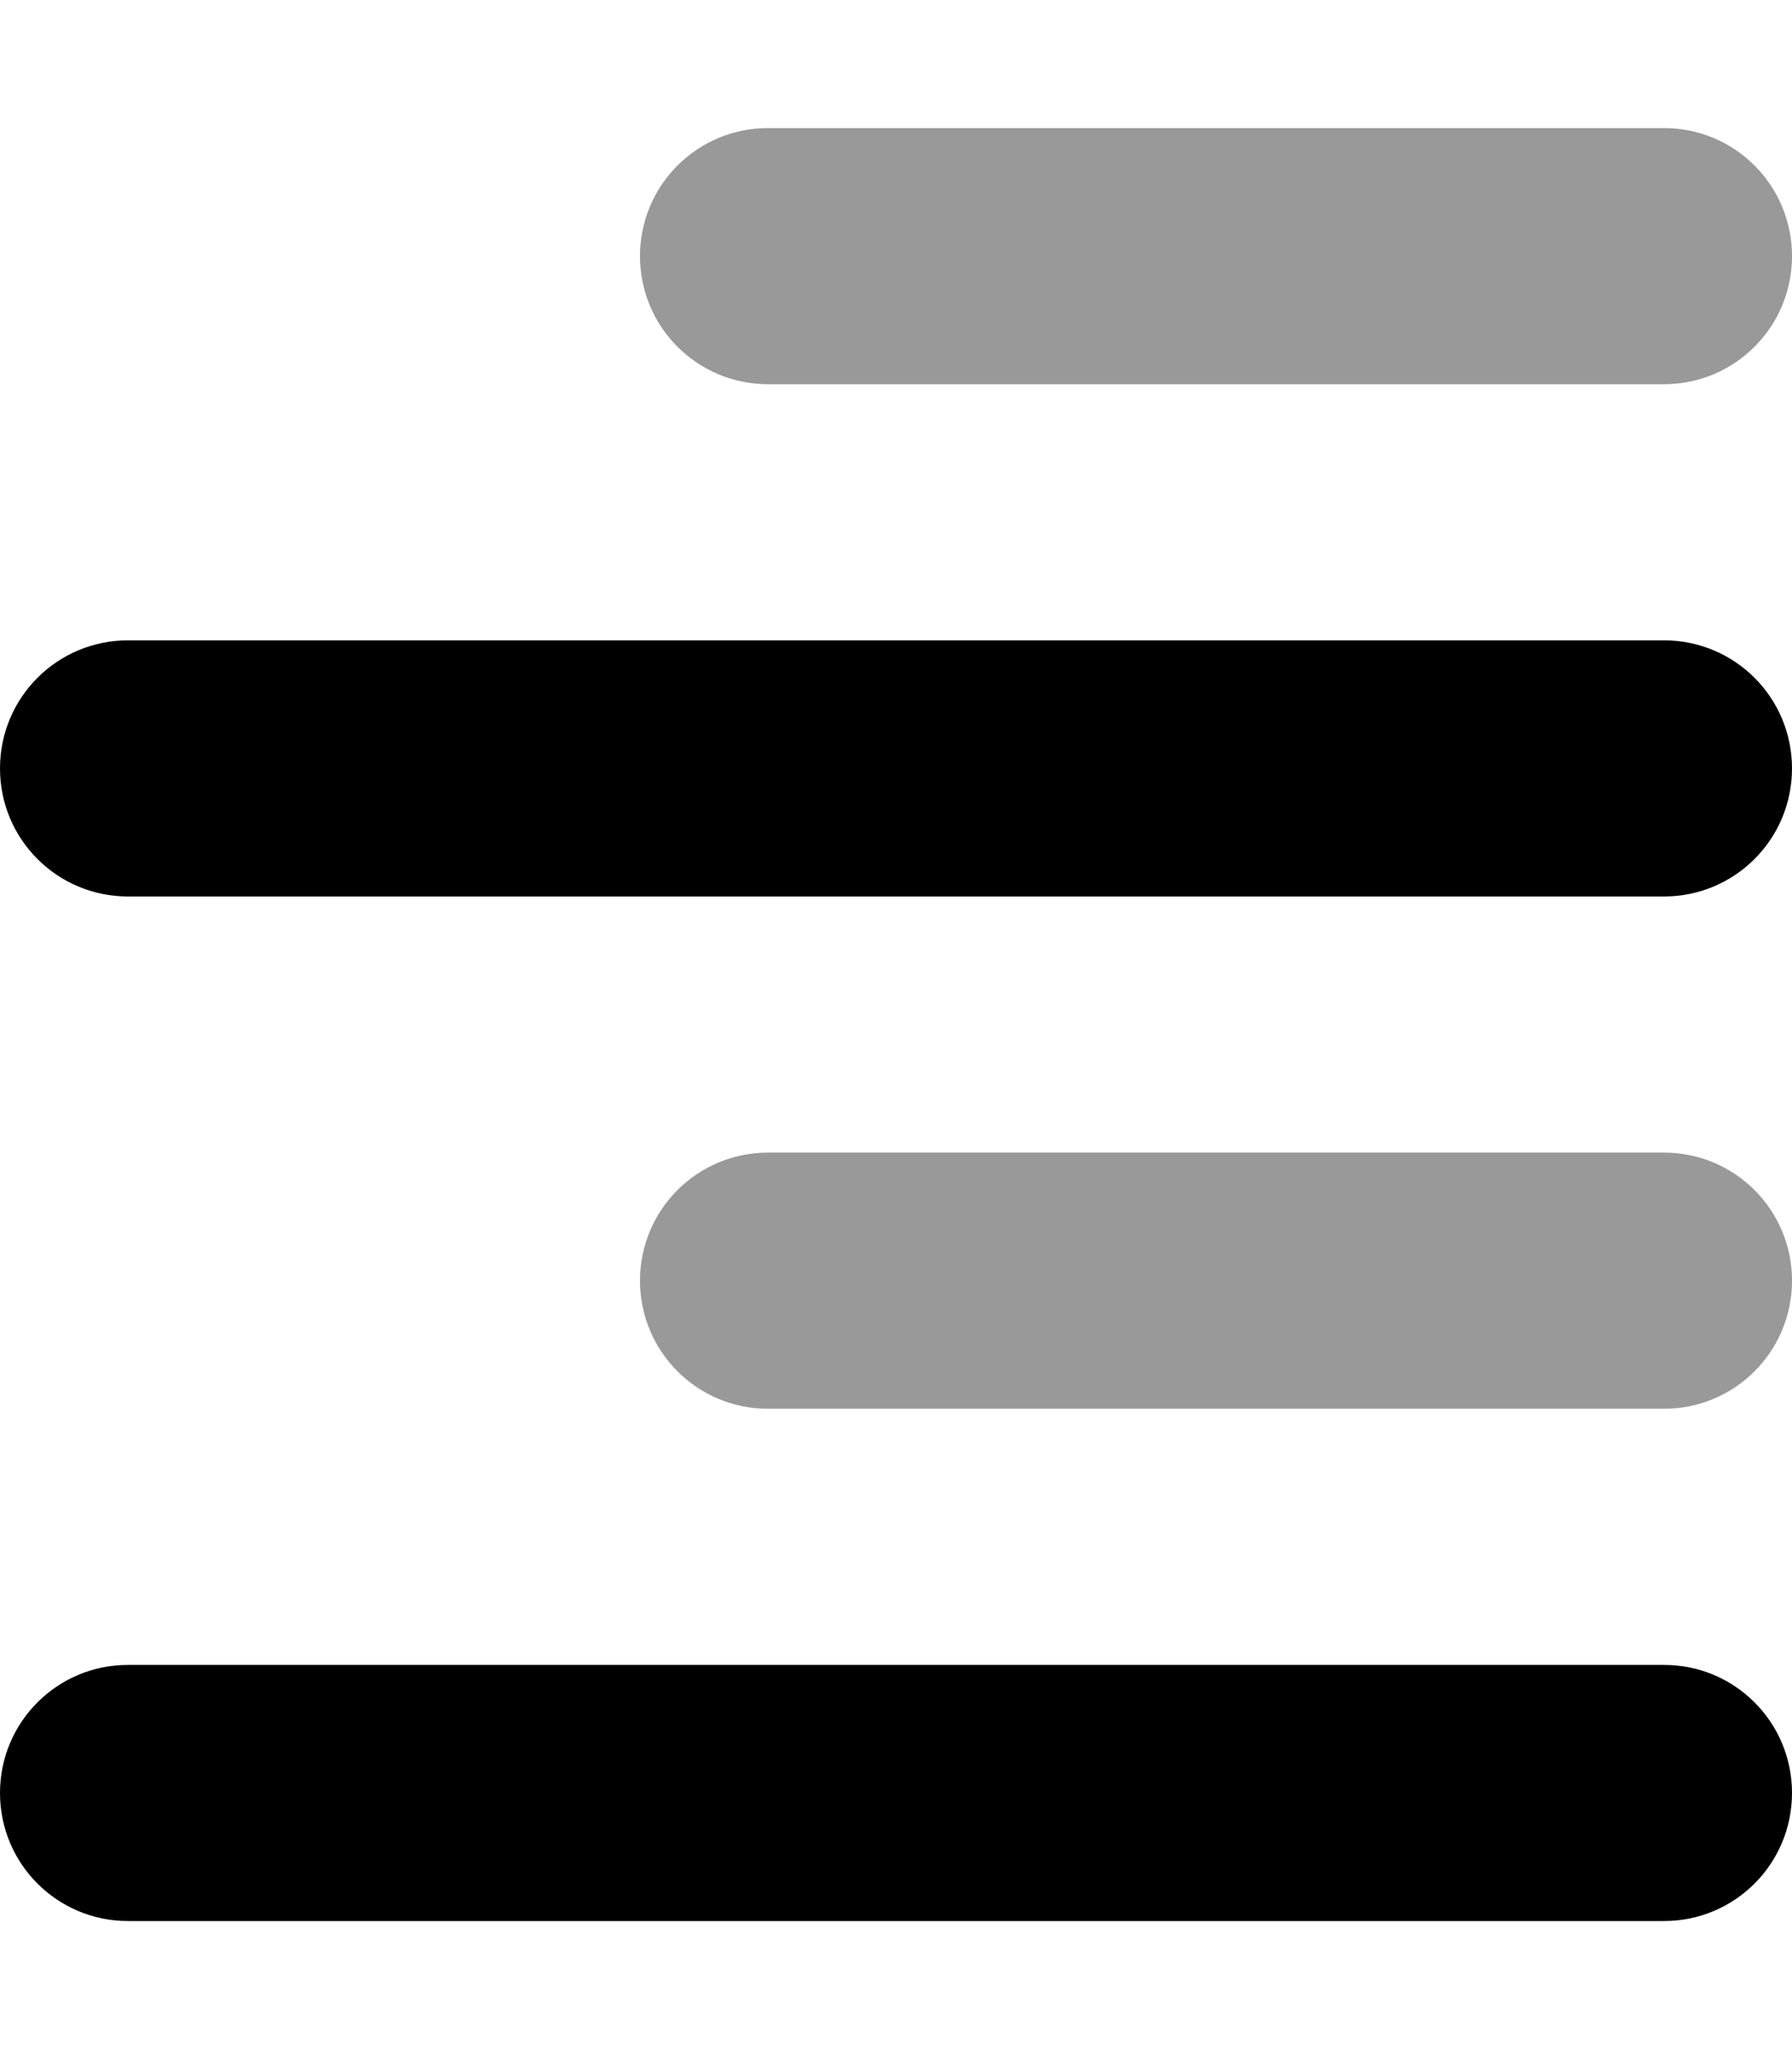 <svg fill="currentColor" xmlns="http://www.w3.org/2000/svg" viewBox="0 0 448 512"><!--! Font Awesome Pro 6.4.2 by @fontawesome - https://fontawesome.com License - https://fontawesome.com/license (Commercial License) Copyright 2023 Fonticons, Inc. --><defs><style>.fa-secondary{opacity:.4}</style></defs><path class="fa-primary" d="M32 480c-17.7 0-32-14.3-32-32s14.3-32 32-32H416c17.7 0 32 14.3 32 32s-14.3 32-32 32H32zm0-256c-17.7 0-32-14.3-32-32s14.3-32 32-32H416c17.7 0 32 14.3 32 32s-14.3 32-32 32H32z"/><path class="fa-secondary" d="M192 352c-17.7 0-32-14.3-32-32s14.3-32 32-32H416c17.7 0 32 14.3 32 32s-14.3 32-32 32H192zm0-256c-17.7 0-32-14.3-32-32s14.3-32 32-32H416c17.7 0 32 14.3 32 32s-14.3 32-32 32H192z"/></svg>